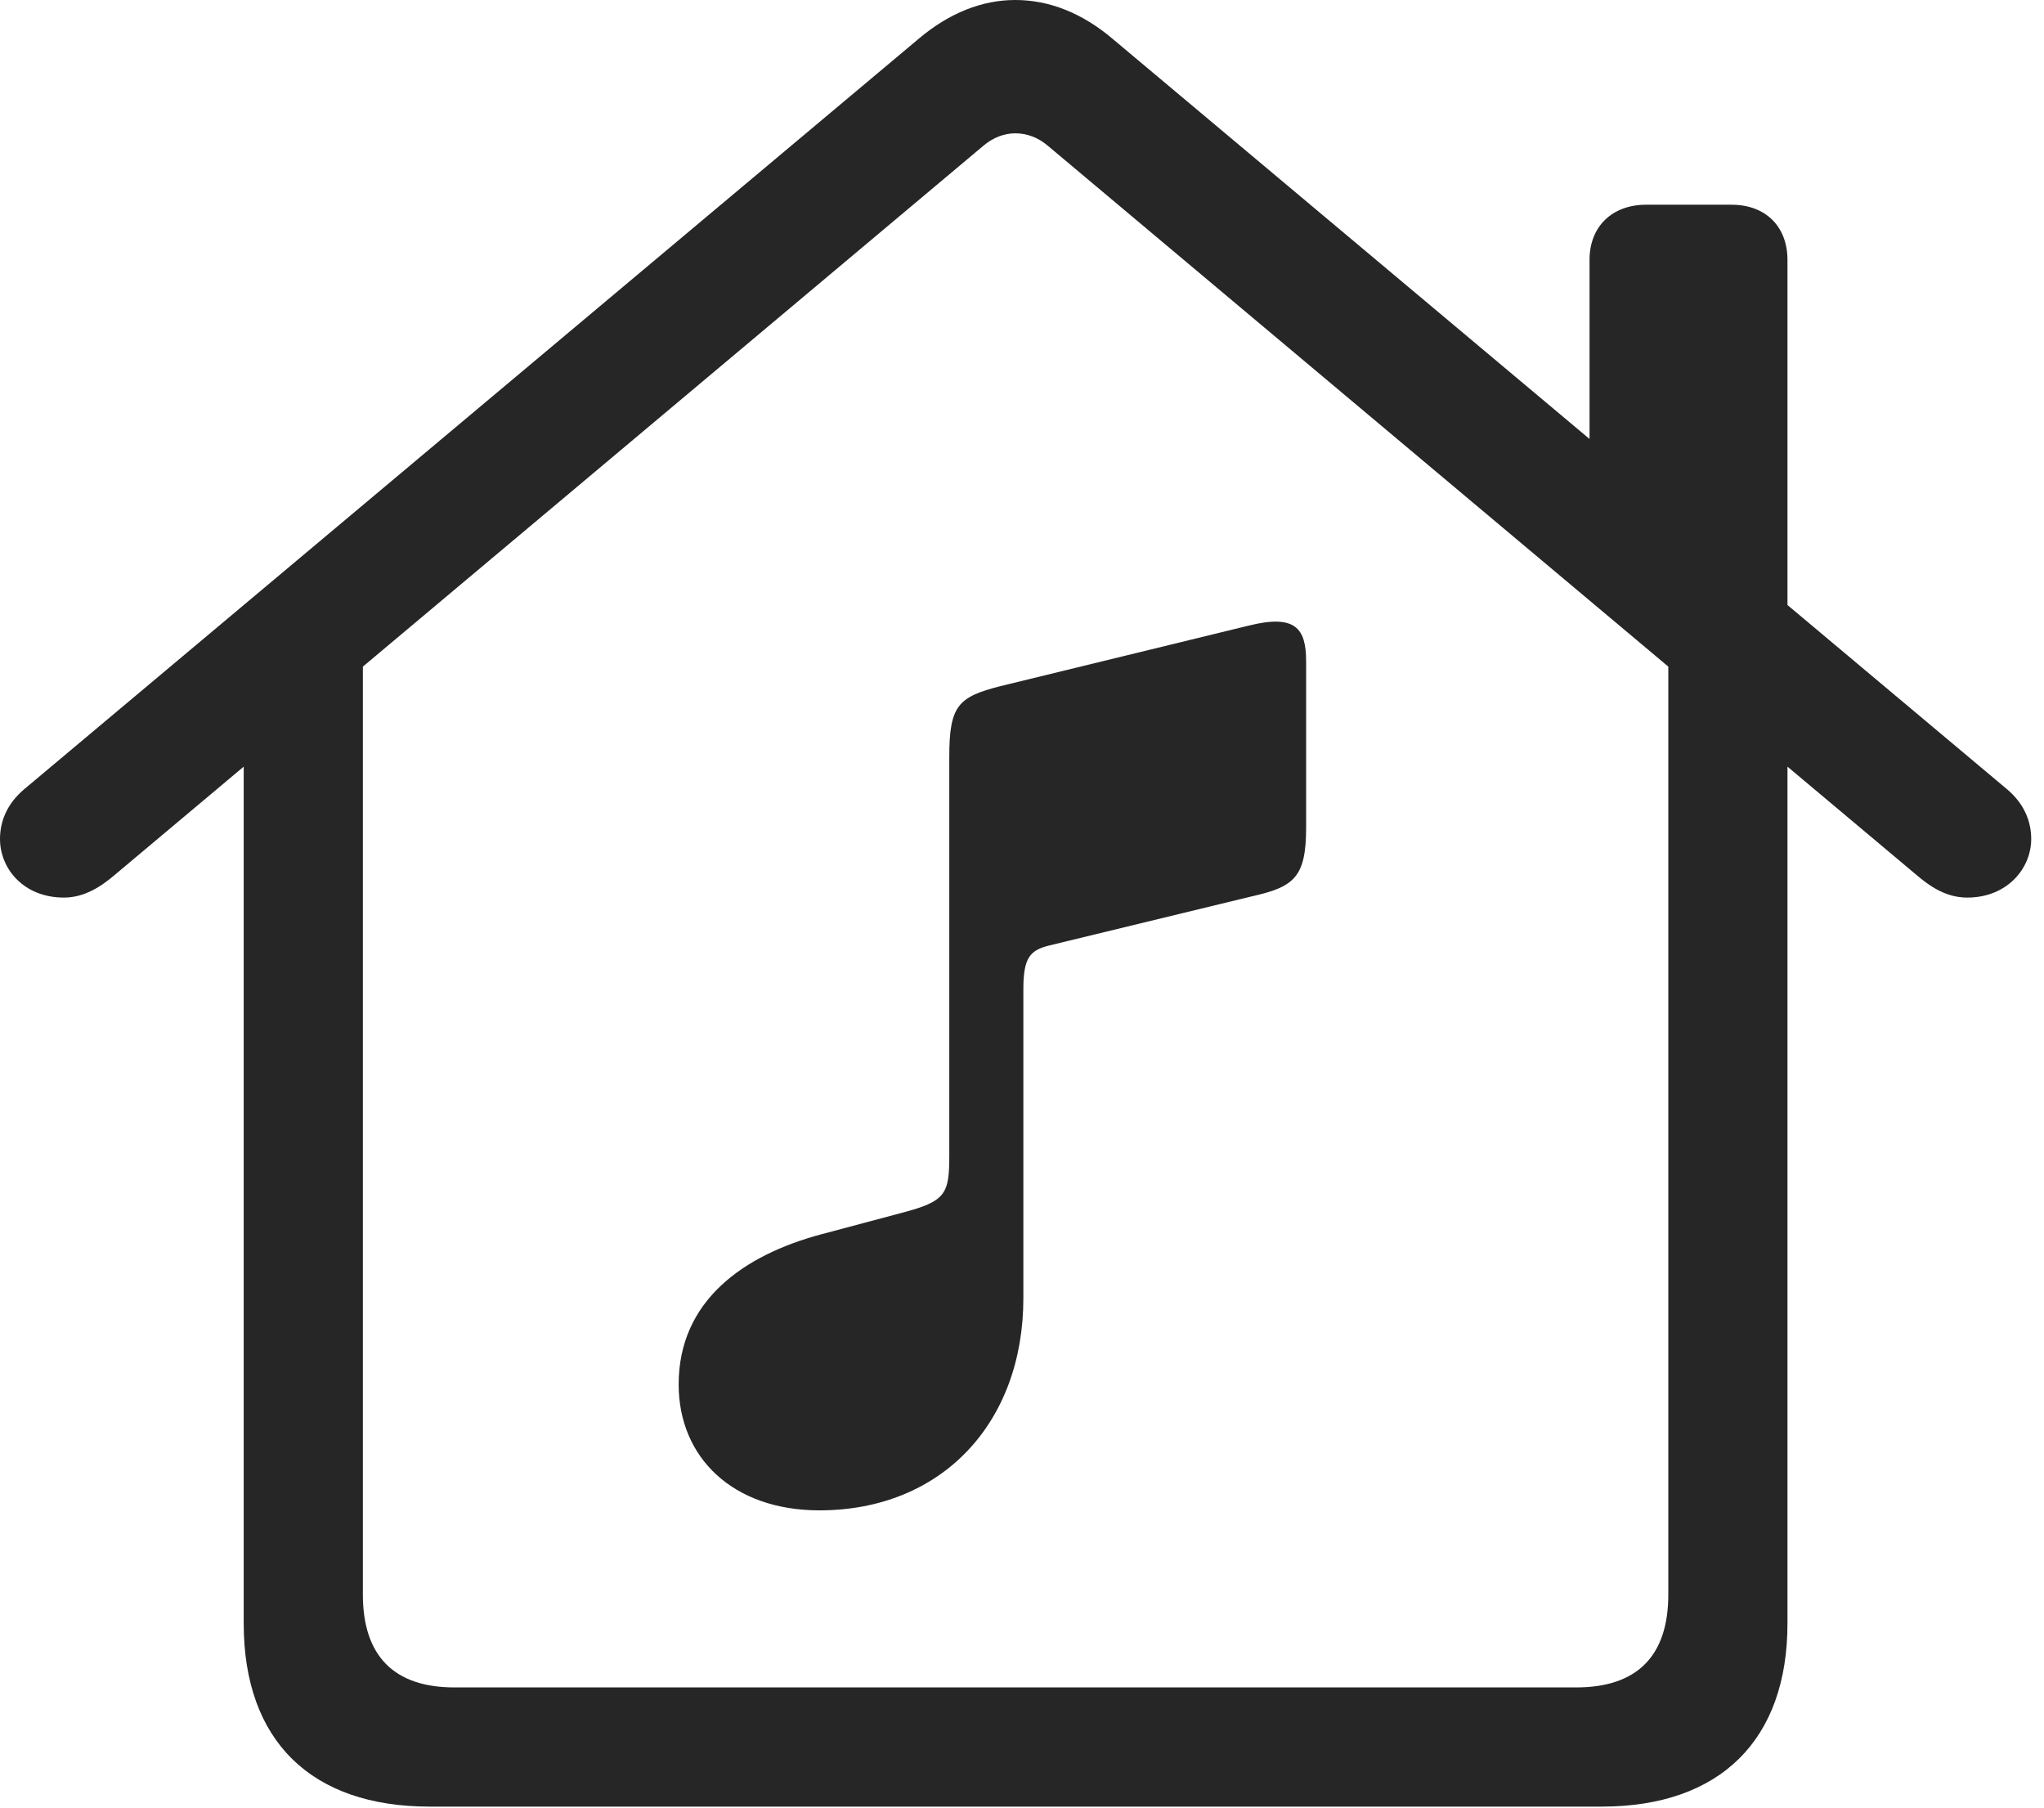 <?xml version="1.0" encoding="UTF-8"?>
<!--Generator: Apple Native CoreSVG 326-->
<!DOCTYPE svg
PUBLIC "-//W3C//DTD SVG 1.1//EN"
       "http://www.w3.org/Graphics/SVG/1.1/DTD/svg11.dtd">
<svg version="1.1" xmlns="http://www.w3.org/2000/svg" xmlns:xlink="http://www.w3.org/1999/xlink" viewBox="0 0 59.297 52.441">
 <g>
  <rect height="52.441" opacity="0" width="59.297" x="0" y="0"/>
  <path d="M1.855 26.035C2.441 26.035 2.93 25.723 3.359 25.352L28.516 4.238C28.809 3.984 29.141 3.867 29.453 3.867C29.785 3.867 30.117 3.984 30.41 4.238L55.566 25.352C55.996 25.723 56.465 26.035 57.07 26.035C58.223 26.035 58.926 25.195 58.926 24.336C58.926 23.809 58.711 23.301 58.223 22.891L32.285 1.133C31.387 0.371 30.43 0 29.453 0C28.496 0 27.539 0.371 26.641 1.133L0.703 22.891C0.215 23.301 0 23.809 0 24.336C0 25.195 0.684 26.035 1.855 26.035ZM46.113 13.809L51.855 18.652L51.855 7.539C51.855 6.562 51.211 5.938 50.234 5.938L47.754 5.938C46.777 5.938 46.113 6.562 46.113 7.539ZM12.461 52.402L46.465 52.402C49.902 52.402 51.855 50.469 51.855 47.09L51.855 19.238L48.398 16.836L48.398 46.25C48.398 48.027 47.5 48.945 45.723 48.945L13.184 48.945C11.426 48.945 10.527 48.027 10.527 46.25L10.527 16.875L7.07 19.238L7.07 47.09C7.07 50.488 9.023 52.402 12.461 52.402Z" fill="black" fill-opacity="0.85"/>
  <path d="M36.328 25.996C37.539 25.723 37.891 25.449 37.891 24.004L37.891 19.18C37.891 18.223 37.578 17.812 36.23 18.145L29.023 19.902C27.793 20.215 27.539 20.469 27.539 21.953L27.539 33.516C27.539 34.629 27.441 34.844 26.172 35.176L23.828 35.801C21.562 36.406 19.688 37.734 19.688 40.156C19.688 42.285 21.27 43.809 23.77 43.809C27.324 43.809 29.688 41.27 29.688 37.656L29.688 28.691C29.688 27.773 29.883 27.559 30.449 27.422Z" fill="black" fill-opacity="0.85"/>
 </g>
</svg>
